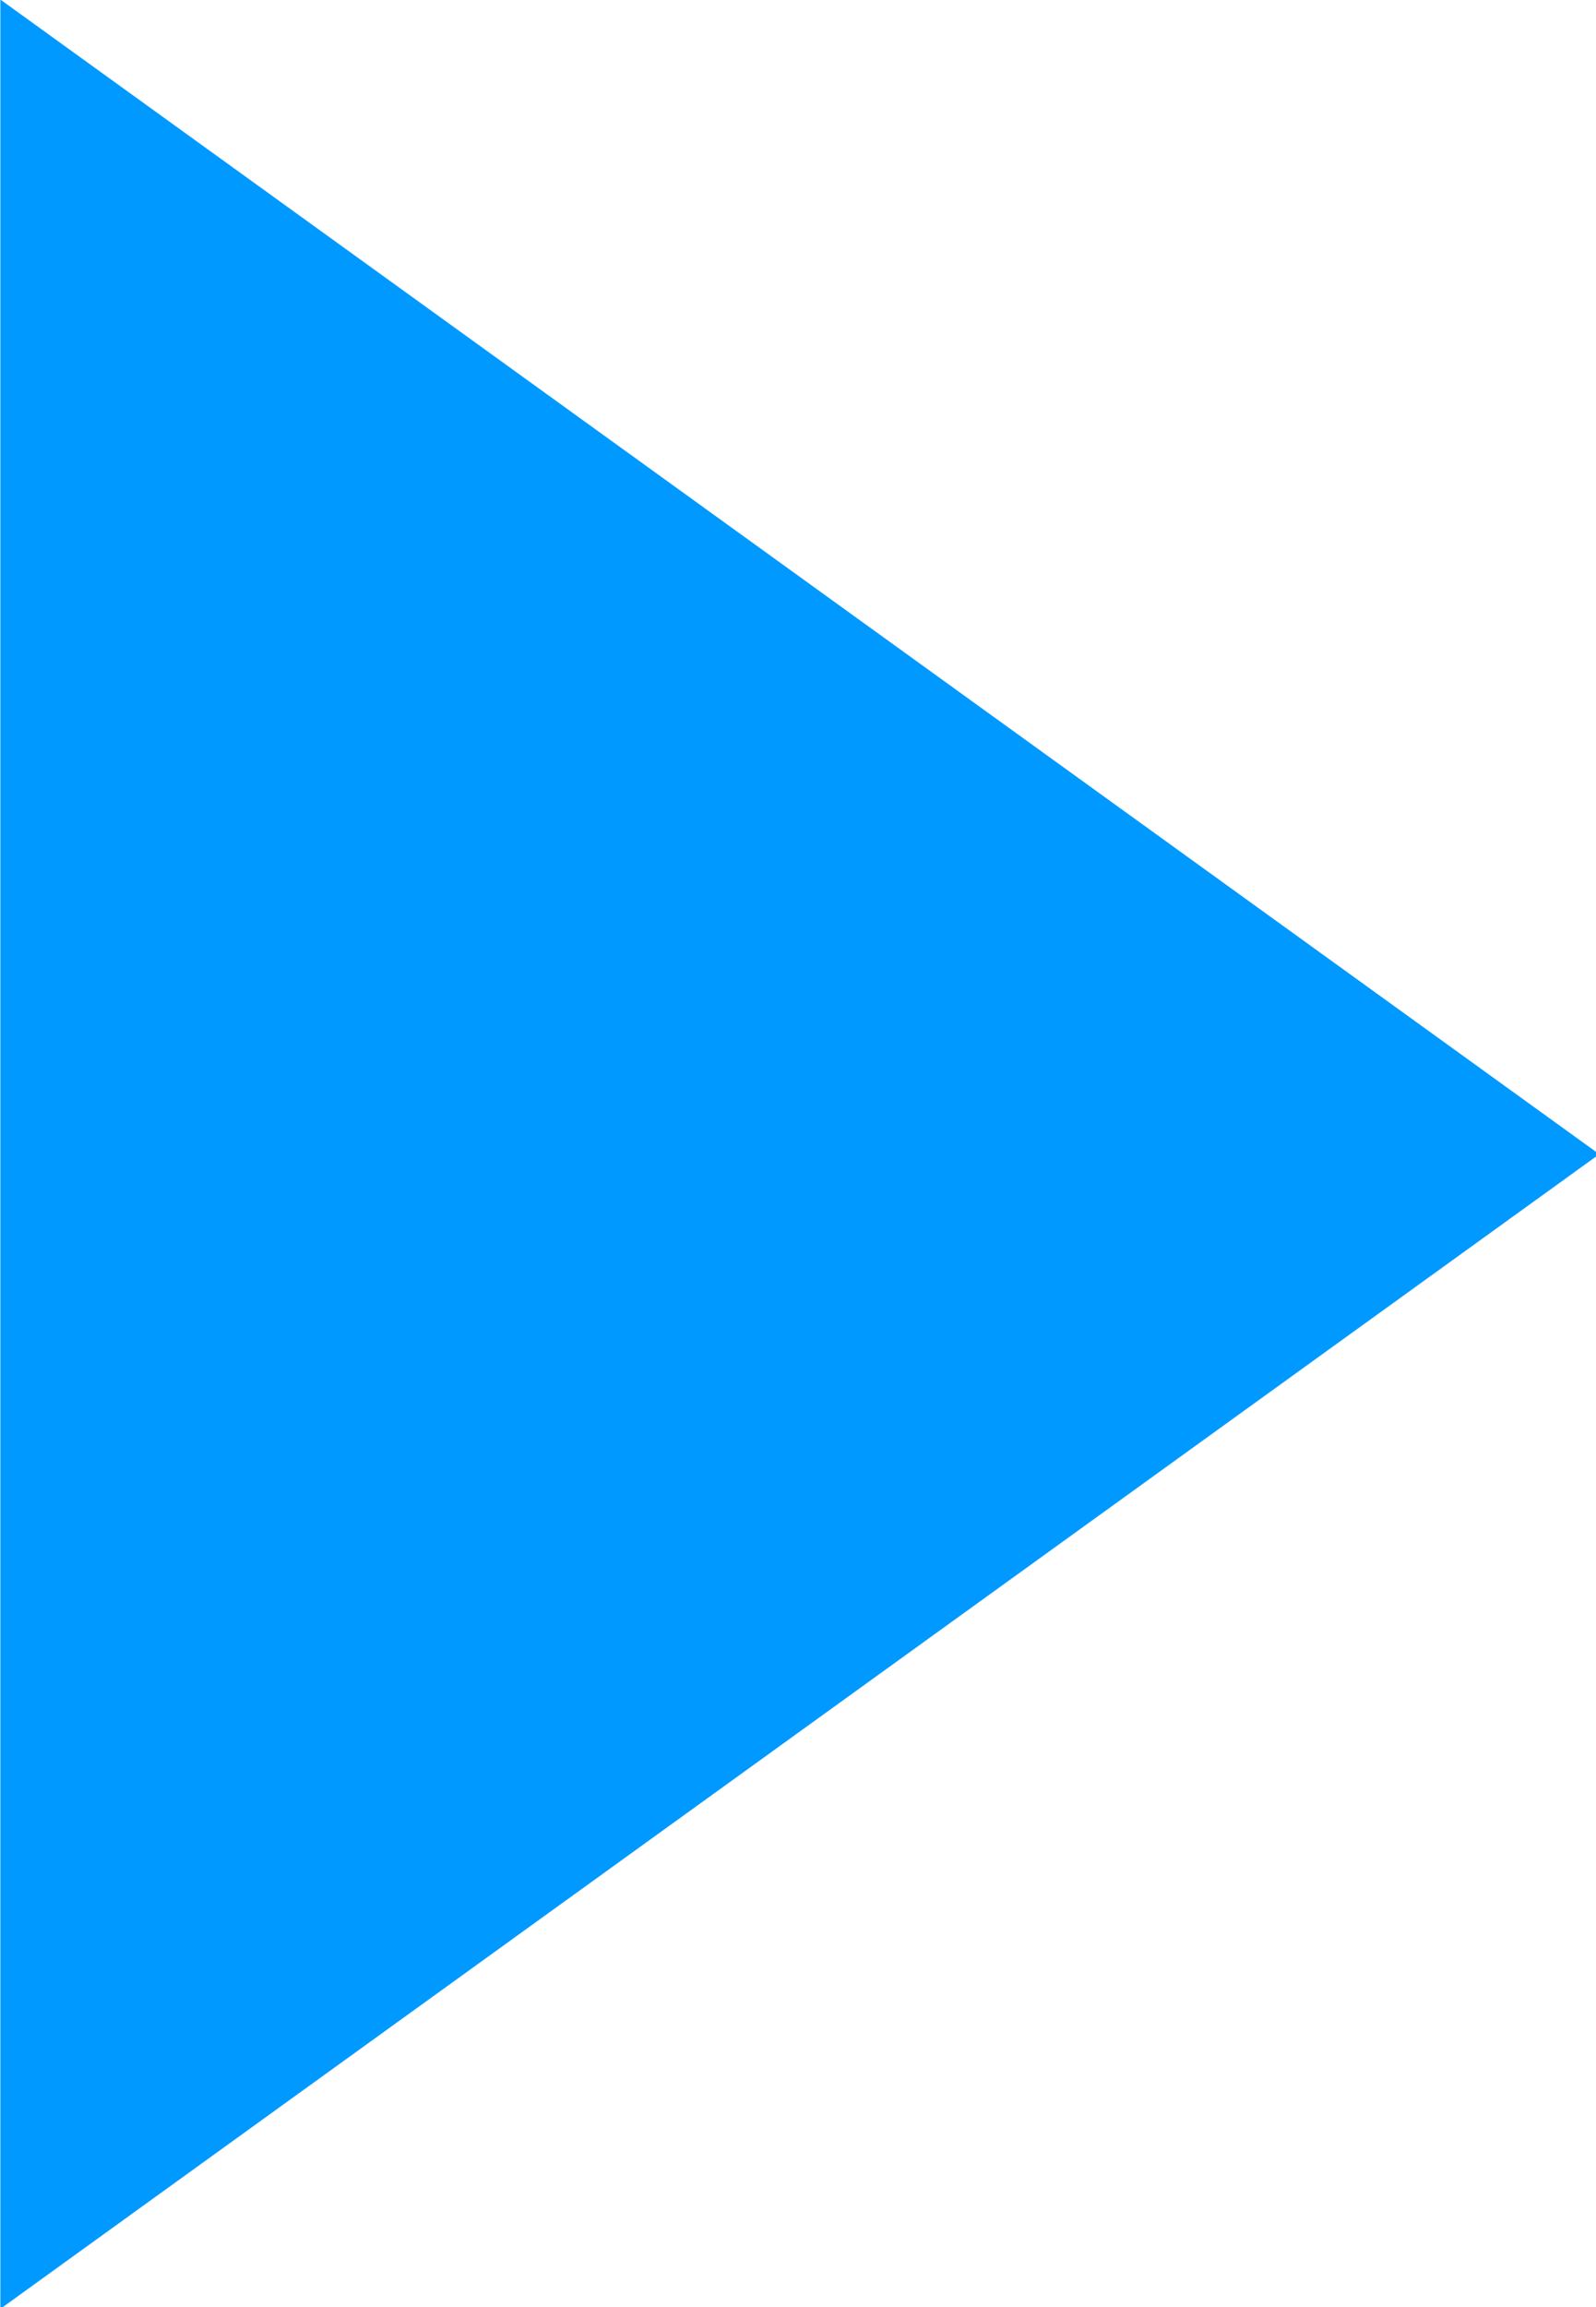 <?xml version="1.0" encoding="UTF-8" standalone="no"?>
<!DOCTYPE svg PUBLIC "-//W3C//DTD SVG 1.1//EN" "http://www.w3.org/Graphics/SVG/1.1/DTD/svg11.dtd">
<svg width="100%" height="100%" viewBox="0 0 9 13" version="1.1" xmlns="http://www.w3.org/2000/svg" xmlns:xlink="http://www.w3.org/1999/xlink" xml:space="preserve" xmlns:serif="http://www.serif.com/" style="fill-rule:evenodd;clip-rule:evenodd;stroke-linejoin:round;stroke-miterlimit:1.414;">
    <g transform="matrix(6.33174e-17,1.042,-0.694,4.2067e-17,9.015,0.009)">
        <path d="M6.233,-0.005L12.477,12.987L-0.011,12.987L6.233,-0.005Z" style="fill:rgb(0,153,255);"/>
    </g>
    <path d="M3.951,7.258L4.221,7.292L3.681,7.292L3.951,7.258Z" style="fill:rgb(0,153,255);"/>
</svg>
